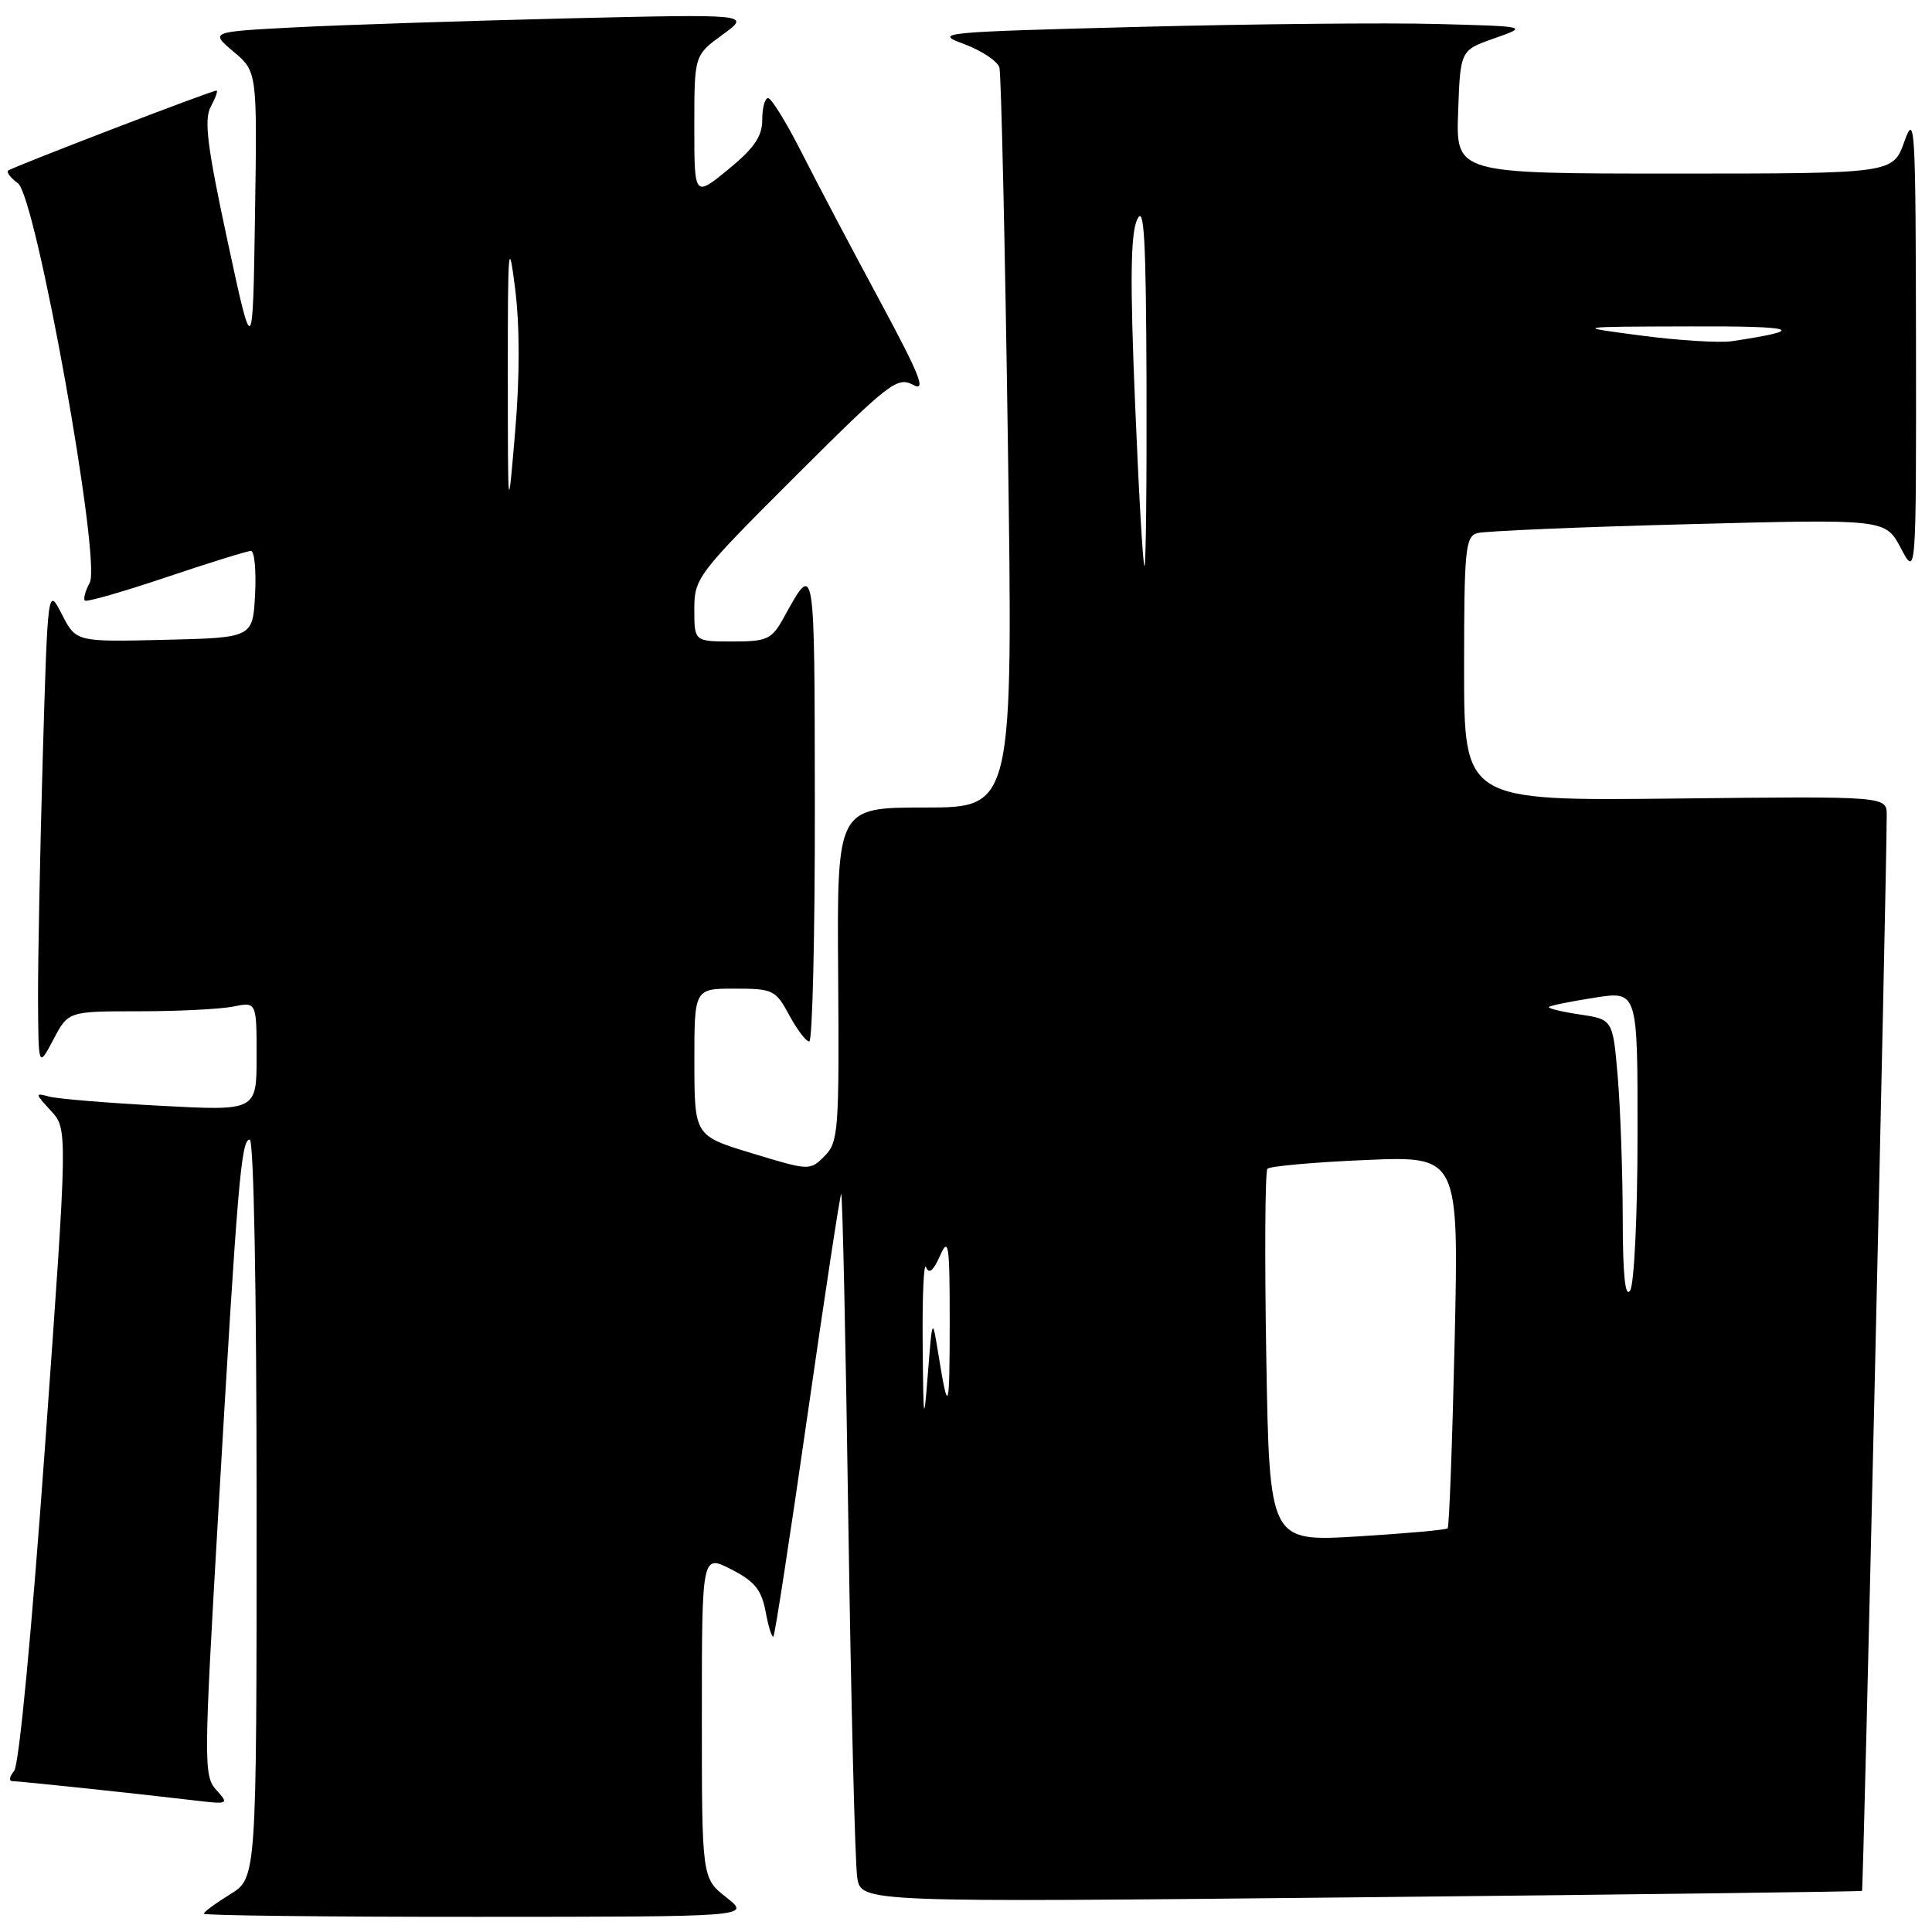 <?xml version="1.0" encoding="UTF-8" standalone="no"?>
<!DOCTYPE svg PUBLIC "-//W3C//DTD SVG 1.1//EN" "http://www.w3.org/Graphics/SVG/1.1/DTD/svg11.dtd" >
<svg xmlns="http://www.w3.org/2000/svg" xmlns:xlink="http://www.w3.org/1999/xlink" version="1.1" viewBox="0 0 256 256">
 <g >
 <path fill="currentColor"
d=" M 96.25 251.42 C 93.00 248.86 93.00 248.86 93.00 227.41 C 93.00 205.96 93.00 205.96 96.88 207.94 C 99.99 209.53 100.90 210.64 101.45 213.56 C 101.82 215.57 102.29 217.04 102.48 216.85 C 102.68 216.66 104.71 203.45 107.00 187.50 C 109.29 171.55 111.30 158.37 111.46 158.20 C 111.63 158.04 112.06 177.61 112.41 201.70 C 112.77 225.79 113.30 246.98 113.59 248.79 C 114.11 252.08 114.11 252.08 180.30 251.40 C 216.71 251.03 246.60 250.65 246.73 250.55 C 246.91 250.41 249.98 116.83 250.00 108.00 C 250.00 105.50 250.00 105.50 222.00 105.81 C 194.00 106.12 194.00 106.12 194.00 88.63 C 194.00 72.82 194.17 71.09 195.75 70.64 C 196.71 70.37 209.28 69.83 223.67 69.46 C 249.83 68.77 249.83 68.77 251.87 72.63 C 253.91 76.50 253.91 76.50 253.88 45.50 C 253.84 16.66 253.74 14.80 252.34 18.75 C 250.83 23.00 250.83 23.00 221.88 23.00 C 192.92 23.00 192.92 23.00 193.21 14.83 C 193.50 6.66 193.50 6.66 198.00 5.08 C 202.50 3.50 202.50 3.50 190.50 3.18 C 183.90 3.00 166.12 3.17 151.00 3.56 C 124.48 4.25 123.65 4.33 127.75 5.84 C 130.08 6.71 132.19 8.11 132.43 8.96 C 132.66 9.81 133.17 32.21 133.55 58.75 C 134.24 107.00 134.24 107.00 122.57 107.00 C 110.90 107.00 110.90 107.00 111.06 129.11 C 111.21 149.85 111.09 151.35 109.26 153.19 C 107.32 155.13 107.25 155.13 99.66 152.82 C 92.02 150.50 92.02 150.50 92.01 140.75 C 92.00 131.00 92.00 131.00 97.34 131.00 C 102.42 131.00 102.78 131.17 104.57 134.50 C 105.61 136.43 106.80 138.00 107.23 138.00 C 107.65 138.00 107.99 123.94 107.97 106.75 C 107.93 73.86 108.01 74.32 103.80 81.93 C 102.24 84.73 101.65 85.00 97.05 85.00 C 92.00 85.00 92.00 85.00 92.00 80.74 C 92.00 76.60 92.39 76.09 105.37 63.13 C 117.81 50.72 118.89 49.87 120.98 50.99 C 122.79 51.96 121.93 49.80 116.57 39.84 C 112.91 33.05 108.26 24.24 106.24 20.25 C 104.22 16.26 102.21 13.00 101.78 13.00 C 101.35 13.00 101.00 14.30 101.00 15.88 C 101.00 18.08 99.94 19.63 96.50 22.45 C 92.00 26.13 92.00 26.13 92.00 16.73 C 92.00 7.32 92.00 7.32 95.75 4.59 C 99.50 1.86 99.50 1.86 75.00 2.44 C 61.52 2.77 45.40 3.30 39.16 3.62 C 27.82 4.21 27.82 4.21 30.95 6.85 C 34.08 9.50 34.08 9.50 33.79 28.50 C 33.50 47.50 33.50 47.50 30.14 31.88 C 27.45 19.38 27.01 15.84 27.93 14.13 C 28.56 12.96 28.90 12.00 28.69 12.00 C 28.02 12.00 1.52 22.18 1.07 22.61 C 0.84 22.84 1.42 23.59 2.37 24.28 C 4.77 26.03 13.45 74.30 11.89 77.21 C 11.31 78.29 11.02 79.35 11.24 79.58 C 11.47 79.80 16.32 78.41 22.02 76.49 C 27.73 74.57 32.78 73.00 33.25 73.00 C 33.72 73.00 33.96 75.59 33.80 78.75 C 33.50 84.50 33.50 84.50 21.79 84.78 C 10.08 85.06 10.08 85.06 8.20 81.40 C 6.33 77.75 6.33 77.75 5.66 100.53 C 5.30 113.07 5.02 127.41 5.04 132.41 C 5.09 141.50 5.09 141.50 7.07 137.75 C 9.05 134.00 9.05 134.00 18.40 134.00 C 23.54 134.00 29.16 133.72 30.87 133.38 C 34.00 132.75 34.00 132.75 34.00 139.98 C 34.00 147.20 34.00 147.20 21.25 146.52 C 14.24 146.15 7.60 145.60 6.50 145.30 C 4.61 144.78 4.63 144.89 6.74 147.18 C 8.98 149.60 8.98 149.60 5.98 191.46 C 4.20 216.25 2.53 233.87 1.87 234.66 C 1.26 235.40 1.15 236.00 1.63 236.01 C 2.63 236.02 18.07 237.65 25.46 238.53 C 30.33 239.11 30.39 239.09 28.66 237.18 C 26.98 235.32 26.99 233.66 28.93 200.37 C 31.48 156.61 31.95 151.00 33.09 151.00 C 33.63 151.00 34.00 171.01 34.00 199.92 C 34.00 248.84 34.00 248.84 30.50 251.00 C 28.57 252.19 27.00 253.35 27.00 253.58 C 27.00 253.81 43.31 254.00 63.25 253.99 C 99.50 253.98 99.50 253.98 96.25 251.42 Z  M 167.79 179.89 C 167.56 166.48 167.63 155.22 167.94 154.87 C 168.25 154.53 174.08 154.00 180.90 153.71 C 193.30 153.17 193.30 153.17 192.75 177.66 C 192.44 191.12 192.03 202.31 191.82 202.51 C 191.61 202.72 186.21 203.20 179.83 203.59 C 168.21 204.28 168.21 204.28 167.79 179.89 Z  M 122.26 178.00 C 122.20 171.68 122.41 167.13 122.71 167.91 C 123.09 168.87 123.68 168.39 124.55 166.41 C 125.69 163.83 125.84 164.80 125.84 175.00 C 125.84 187.09 125.66 187.63 124.35 179.50 C 123.54 174.50 123.54 174.50 122.95 182.00 C 122.41 188.89 122.35 188.56 122.26 178.00 Z  M 215.02 161.40 C 215.01 155.30 214.71 146.88 214.36 142.69 C 213.71 135.08 213.71 135.08 209.31 134.42 C 206.89 134.06 205.06 133.61 205.24 133.43 C 205.42 133.24 208.14 132.69 211.29 132.20 C 217.00 131.30 217.00 131.30 216.98 150.40 C 216.98 161.00 216.54 170.17 216.00 171.00 C 215.34 172.02 215.03 168.94 215.02 161.40 Z  M 150.40 53.36 C 149.73 37.32 149.80 31.05 150.67 29.11 C 151.60 27.03 151.85 31.37 151.92 50.75 C 151.96 64.09 151.84 75.00 151.65 75.00 C 151.45 75.00 150.89 65.26 150.40 53.36 Z  M 67.29 49.50 C 67.28 32.61 67.39 31.36 68.25 38.19 C 68.88 43.15 68.88 49.91 68.26 57.19 C 67.30 68.50 67.30 68.50 67.29 49.50 Z  M 217.50 44.47 C 208.50 43.29 208.50 43.29 224.00 43.25 C 238.23 43.20 239.60 43.69 229.50 45.21 C 227.85 45.45 222.45 45.12 217.50 44.47 Z "/>
</g>
</svg>